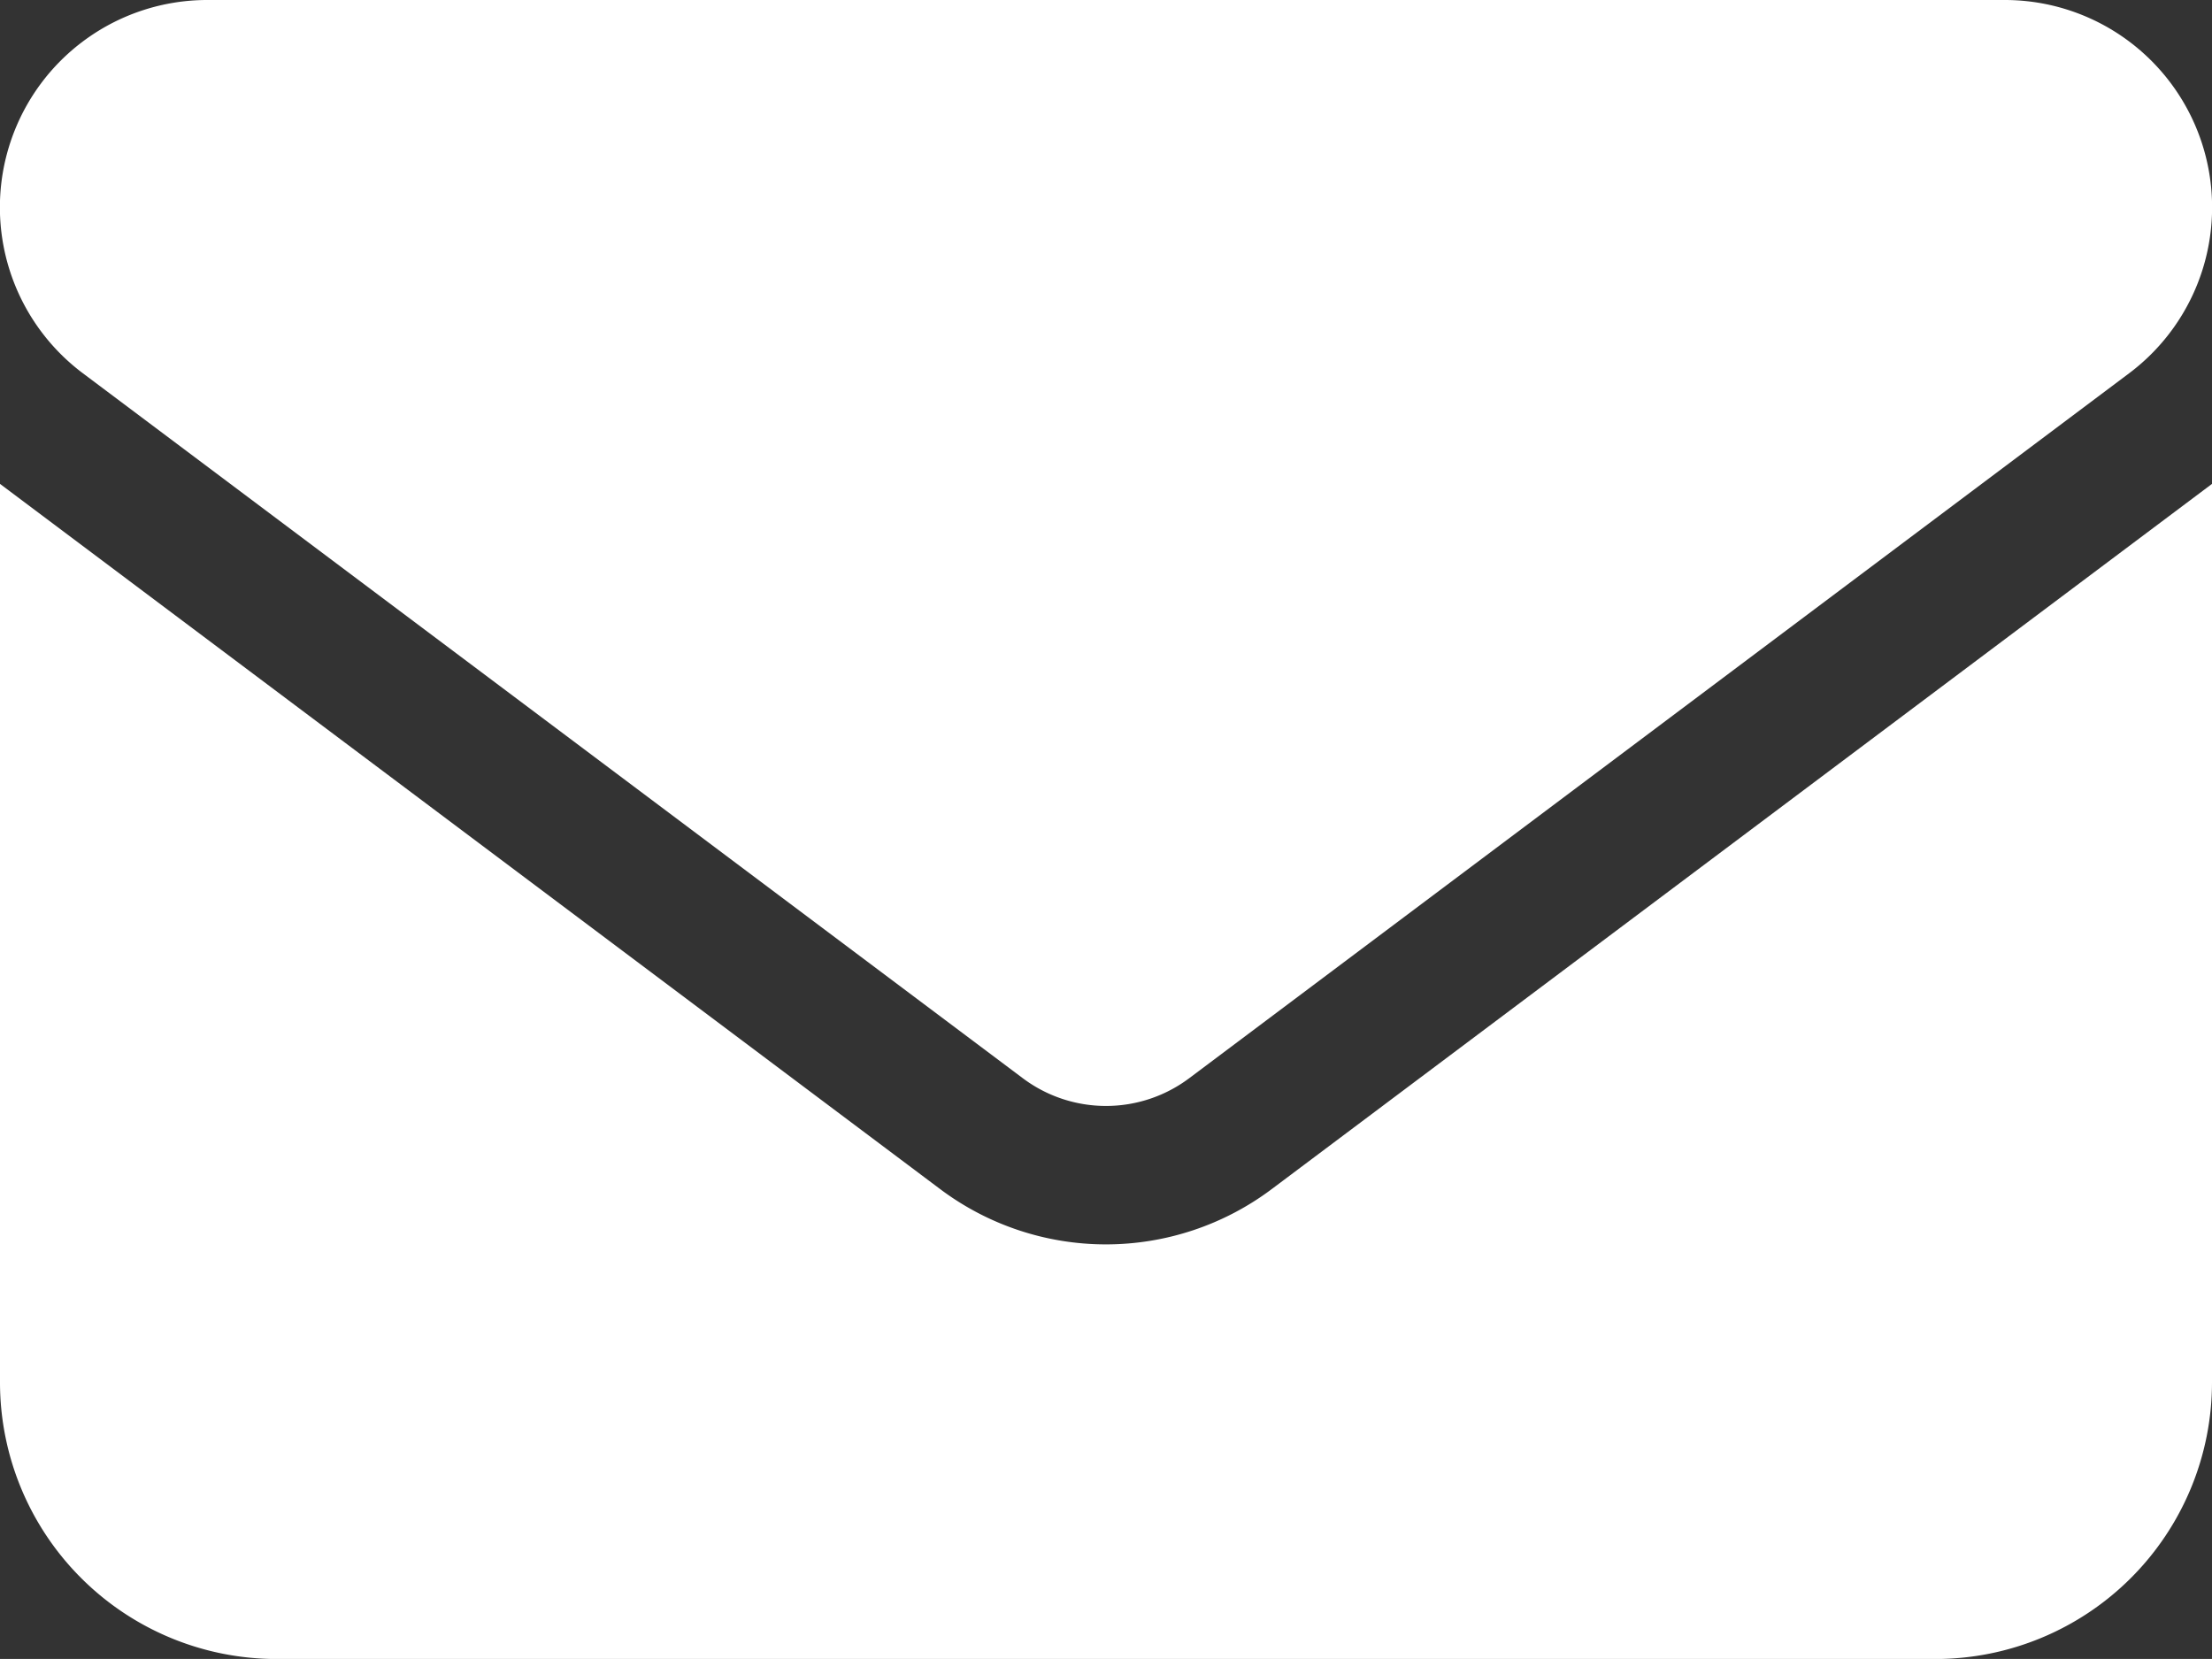 <svg xmlns="http://www.w3.org/2000/svg" width="37.645" height="28.233" viewBox="0 0 37.645 28.233">
  <rect x="0" y="0" width="37.645" height="28.233" fill="#333333" stroke="none"/>
  <path id="envelope-solid" d="M3.529,64a3.529,3.529,0,0,0-2.118,6.353l16,12a2.36,2.36,0,0,0,2.823,0l16-12A3.529,3.529,0,0,0,34.115,64ZM0,72.235V87.528a4.71,4.71,0,0,0,4.706,4.706H32.939a4.71,4.71,0,0,0,4.706-4.706V72.235l-16,12a4.7,4.7,0,0,1-5.647,0Z" transform="translate(0 -64)" fill="#fff"/>
</svg>
